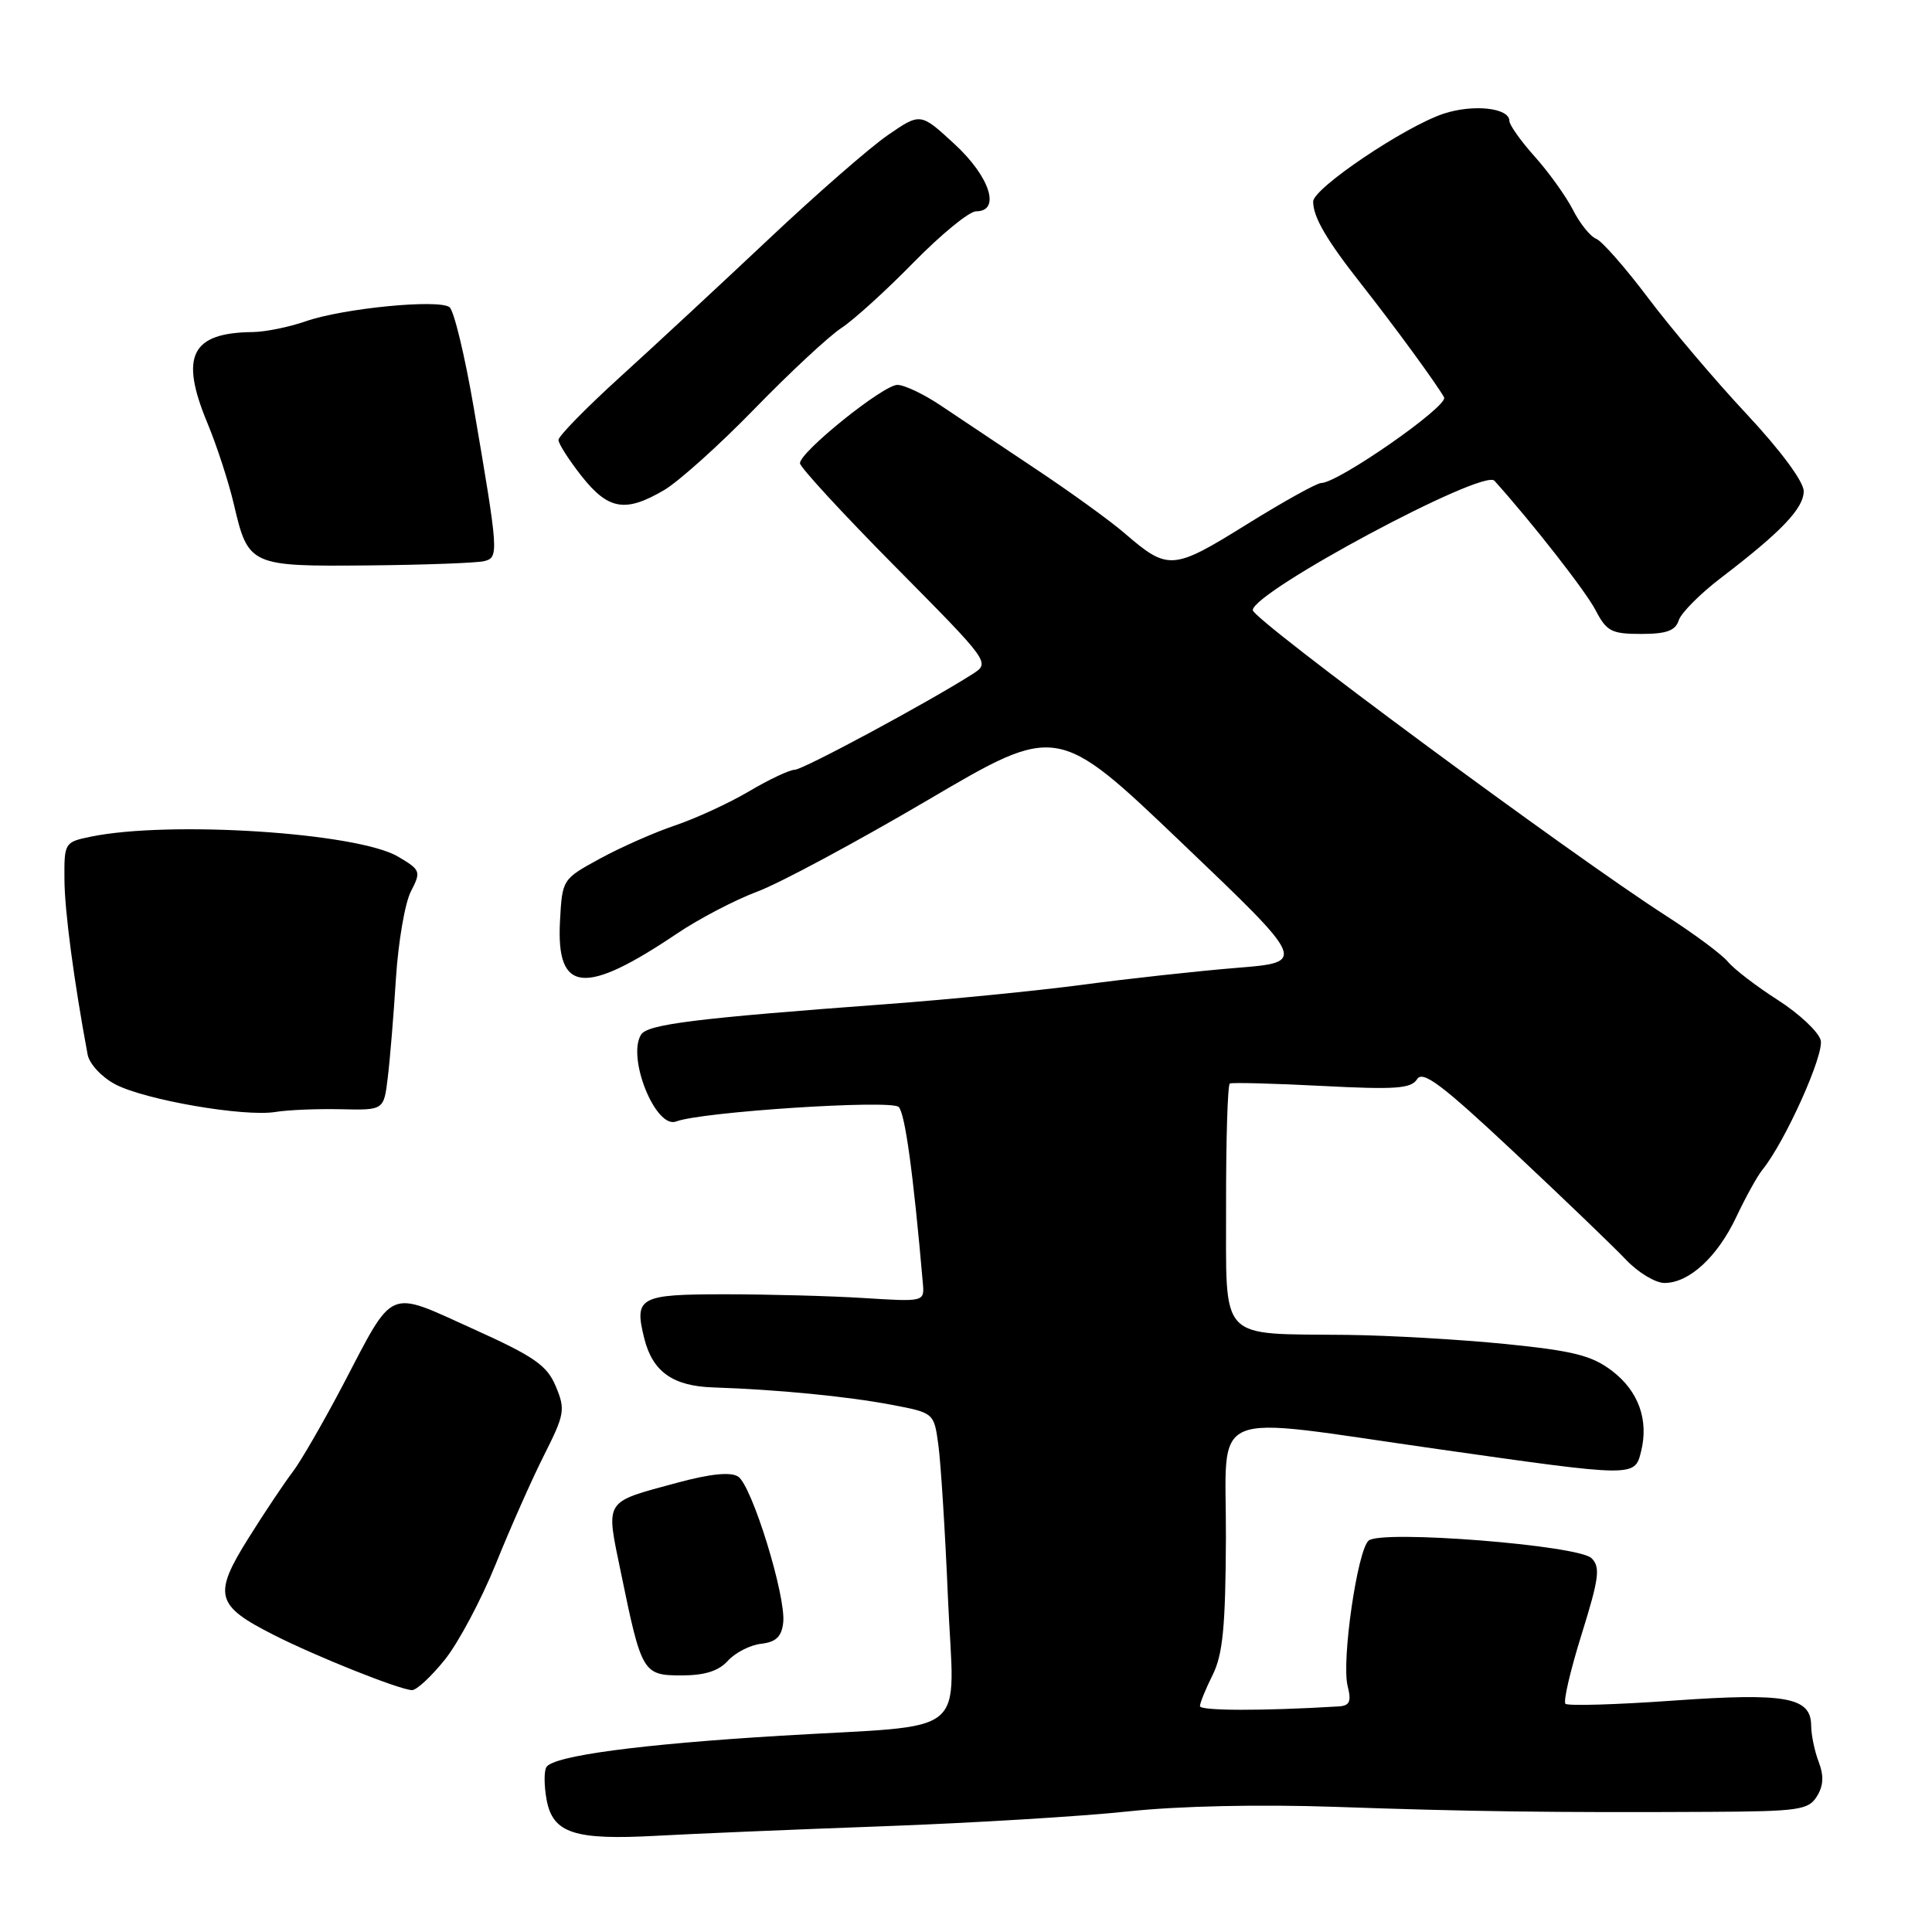 <?xml version="1.0" encoding="UTF-8" standalone="no"?>
<!DOCTYPE svg PUBLIC "-//W3C//DTD SVG 1.1//EN" "http://www.w3.org/Graphics/SVG/1.1/DTD/svg11.dtd" >
<svg xmlns="http://www.w3.org/2000/svg" xmlns:xlink="http://www.w3.org/1999/xlink" version="1.1" viewBox="0 0 256 256">
 <g >
 <path fill="currentColor"
d=" M 117.00 241.99 C 128.82 241.56 143.45 240.67 149.50 240.02 C 156.21 239.30 166.93 239.07 177.00 239.42 C 194.70 240.04 205.93 240.19 226.51 240.08 C 238.32 240.02 239.63 239.83 240.74 238.04 C 241.62 236.64 241.69 235.31 240.99 233.47 C 240.44 232.04 240.00 229.89 239.99 228.68 C 239.98 224.88 236.69 224.28 221.69 225.34 C 214.15 225.88 207.73 226.06 207.43 225.76 C 207.12 225.45 208.09 221.30 209.58 216.53 C 211.89 209.12 212.08 207.65 210.89 206.47 C 209.17 204.75 183.12 202.69 181.36 204.13 C 179.87 205.35 177.73 220.08 178.57 223.41 C 179.09 225.48 178.84 226.02 177.36 226.11 C 167.24 226.72 159.00 226.70 159.00 226.07 C 159.00 225.65 159.76 223.78 160.69 221.92 C 162.03 219.22 162.39 215.54 162.44 203.77 C 162.51 186.28 159.40 187.59 190.50 192.01 C 216.62 195.73 216.60 195.73 217.44 192.37 C 218.50 188.18 217.12 184.33 213.62 181.66 C 210.93 179.61 208.52 179.00 199.52 178.09 C 193.54 177.49 184.12 176.95 178.58 176.88 C 161.21 176.68 162.51 178.06 162.46 159.66 C 162.45 150.97 162.67 143.73 162.96 143.57 C 163.26 143.42 168.75 143.56 175.16 143.89 C 184.89 144.40 186.99 144.25 187.77 143.00 C 188.53 141.80 191.05 143.70 200.61 152.66 C 207.15 158.79 213.82 165.20 215.44 166.91 C 217.05 168.61 219.35 170.00 220.55 170.00 C 223.82 170.00 227.56 166.56 230.07 161.25 C 231.30 158.64 232.86 155.82 233.53 155.00 C 236.54 151.29 241.74 139.72 241.25 137.83 C 240.95 136.71 238.39 134.31 235.56 132.50 C 232.73 130.69 229.76 128.41 228.96 127.44 C 228.16 126.47 224.51 123.76 220.86 121.41 C 208.24 113.31 166.00 82.09 166.00 80.85 C 166.00 78.42 196.54 62.06 198.02 63.70 C 203.07 69.32 210.13 78.36 211.42 80.85 C 212.88 83.66 213.53 84.00 217.46 84.00 C 220.82 84.00 222.00 83.57 222.44 82.20 C 222.75 81.22 225.28 78.67 228.05 76.56 C 236.03 70.47 239.00 67.36 239.00 65.08 C 239.00 63.82 235.94 59.69 231.46 54.89 C 227.31 50.46 221.44 43.53 218.40 39.50 C 215.37 35.47 212.26 31.93 211.50 31.64 C 210.73 31.34 209.34 29.62 208.42 27.80 C 207.49 25.99 205.21 22.81 203.36 20.75 C 201.51 18.68 200.00 16.55 200.00 16.02 C 200.00 14.29 195.23 13.77 191.30 15.06 C 186.16 16.76 174.00 24.95 174.00 26.71 C 174.00 28.77 175.77 31.80 180.41 37.69 C 184.82 43.30 190.30 50.79 191.35 52.65 C 191.98 53.78 177.31 64.00 175.07 64.00 C 174.49 64.00 170.03 66.48 165.14 69.52 C 155.39 75.58 154.77 75.62 149.02 70.66 C 147.11 69.01 141.77 65.15 137.15 62.08 C 132.54 59.01 126.93 55.26 124.68 53.75 C 122.44 52.24 119.84 51.00 118.91 51.00 C 117.04 51.00 106.00 59.87 106.00 61.38 C 106.00 61.90 111.67 68.06 118.61 75.07 C 131.22 87.81 131.22 87.81 128.86 89.32 C 122.93 93.10 106.39 102.00 105.30 102.00 C 104.63 102.00 101.91 103.28 99.26 104.85 C 96.60 106.42 92.19 108.45 89.46 109.37 C 86.73 110.29 82.25 112.27 79.50 113.77 C 74.50 116.50 74.50 116.51 74.20 122.09 C 73.70 131.59 77.43 131.97 89.74 123.68 C 92.62 121.74 97.39 119.25 100.35 118.14 C 103.31 117.04 113.46 111.58 122.91 106.03 C 140.09 95.92 140.09 95.92 156.62 111.71 C 173.16 127.50 173.16 127.50 163.83 128.25 C 158.70 128.67 149.55 129.67 143.50 130.48 C 137.45 131.28 125.75 132.44 117.50 133.05 C 92.10 134.93 85.79 135.72 84.94 137.10 C 83.05 140.16 86.89 149.64 89.60 148.60 C 92.94 147.32 118.08 145.68 119.08 146.68 C 119.92 147.52 121.01 155.40 122.28 170.00 C 122.50 172.50 122.50 172.50 114.50 172.00 C 110.10 171.72 101.78 171.50 96.02 171.50 C 84.68 171.50 84.00 171.88 85.38 177.39 C 86.48 181.76 89.17 183.67 94.50 183.84 C 102.96 184.12 112.23 185.02 118.13 186.14 C 123.76 187.21 123.76 187.21 124.34 191.48 C 124.66 193.83 125.24 202.96 125.61 211.77 C 126.42 230.62 129.05 228.45 103.50 229.99 C 84.80 231.12 73.33 232.65 72.40 234.15 C 72.07 234.69 72.09 236.64 72.43 238.49 C 73.26 242.92 76.11 243.85 87.00 243.25 C 91.67 242.99 105.17 242.42 117.00 241.99 Z  M 58.94 219.92 C 60.74 217.68 63.78 211.96 65.70 207.22 C 67.61 202.48 70.49 195.99 72.10 192.80 C 74.82 187.40 74.93 186.77 73.65 183.71 C 72.48 180.91 70.83 179.76 62.59 176.04 C 51.22 170.90 52.29 170.43 45.45 183.50 C 42.85 188.45 39.86 193.62 38.81 195.00 C 37.75 196.38 35.10 200.33 32.93 203.80 C 28.20 211.35 28.56 212.73 36.26 216.63 C 41.93 219.51 52.86 223.87 54.58 223.95 C 55.18 223.98 57.14 222.16 58.94 219.92 Z  M 96.45 220.06 C 97.42 218.99 99.40 217.97 100.85 217.81 C 102.83 217.58 103.57 216.87 103.78 215.00 C 104.17 211.51 99.62 196.80 97.80 195.65 C 96.80 195.01 94.12 195.29 89.77 196.46 C 79.90 199.14 80.25 198.57 82.29 208.45 C 85.01 221.69 85.20 222.00 90.32 222.00 C 93.38 222.00 95.22 221.42 96.45 220.06 Z  M 45.18 146.98 C 50.86 147.11 50.86 147.11 51.38 142.80 C 51.67 140.44 52.16 134.53 52.46 129.68 C 52.77 124.83 53.66 119.62 54.45 118.11 C 55.81 115.47 55.74 115.28 52.75 113.51 C 47.35 110.32 22.43 108.71 12.00 110.87 C 8.56 111.58 8.50 111.68 8.54 116.55 C 8.56 120.71 9.80 130.02 11.61 139.73 C 11.84 140.97 13.47 142.72 15.26 143.67 C 19.19 145.75 32.36 148.02 36.50 147.34 C 38.15 147.07 42.06 146.91 45.18 146.98 Z  M 64.18 74.35 C 66.11 73.84 66.07 73.30 62.77 54.00 C 61.59 47.12 60.15 41.14 59.56 40.70 C 58.10 39.61 45.45 40.85 40.52 42.57 C 38.31 43.34 35.15 43.98 33.50 44.00 C 25.34 44.08 23.79 47.15 27.46 56.00 C 28.72 59.02 30.30 63.88 30.98 66.79 C 32.89 74.97 33.12 75.07 48.85 74.92 C 56.36 74.85 63.26 74.59 64.18 74.35 Z  M 88.00 64.94 C 89.92 63.81 95.33 58.96 100.00 54.15 C 104.67 49.35 109.85 44.53 111.49 43.46 C 113.14 42.38 117.45 38.46 121.08 34.75 C 124.72 31.04 128.43 28.00 129.34 28.00 C 132.65 28.00 131.18 23.42 126.48 19.09 C 121.97 14.93 121.97 14.93 117.66 17.89 C 115.29 19.52 108.18 25.72 101.86 31.68 C 95.54 37.63 86.69 45.85 82.18 49.94 C 77.68 54.03 74.00 57.79 74.00 58.29 C 74.00 58.80 75.39 60.96 77.08 63.11 C 80.62 67.57 82.87 67.95 88.00 64.94 Z "/>
</g>
</svg>